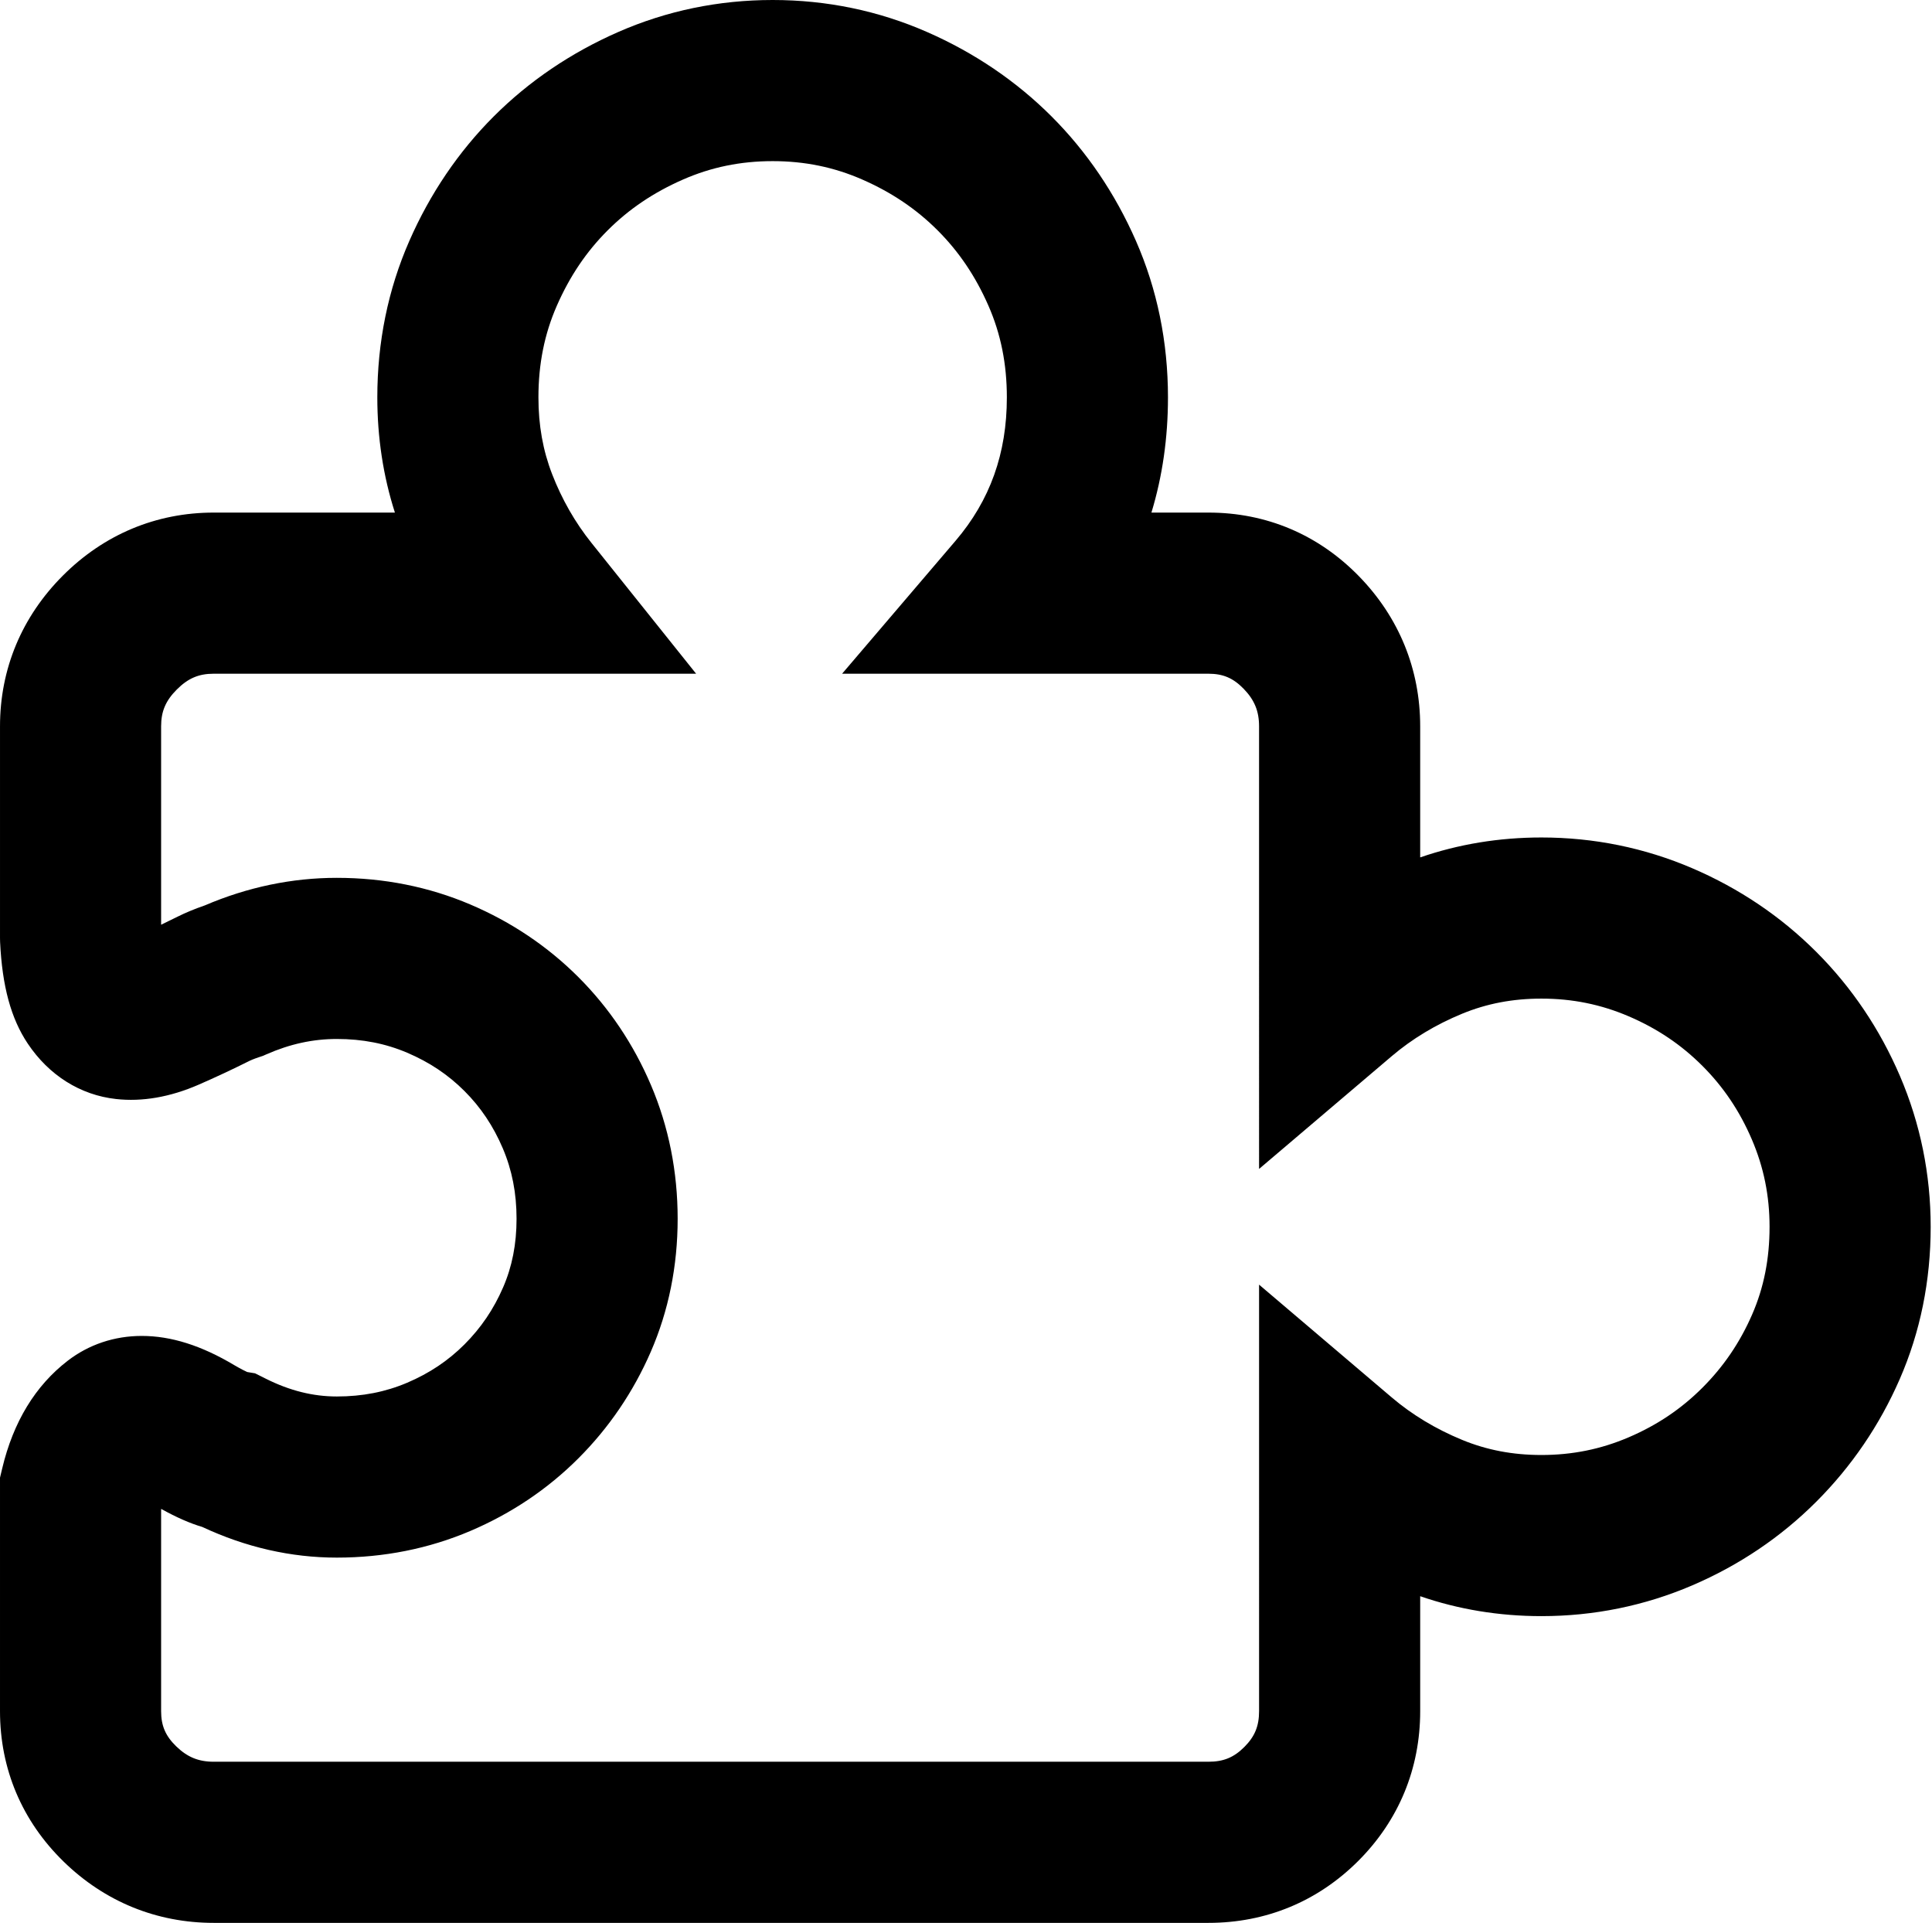 <?xml version="1.0" standalone="no"?><!DOCTYPE svg PUBLIC "-//W3C//DTD SVG 1.1//EN" "http://www.w3.org/Graphics/SVG/1.1/DTD/svg11.dtd"><svg t="1572244992887" class="icon" viewBox="0 0 1029 1024" version="1.1" xmlns="http://www.w3.org/2000/svg" p-id="2401" xmlns:xlink="http://www.w3.org/1999/xlink" width="200.977" height="200"><defs><style type="text/css"></style></defs><path d="M643.645 1023.995 113.833 1023.995c-30.396 0-58.031-11.272-79.915-32.598C11.728 969.774-2.3e-05 942.054-2.3e-05 911.233l0-124.323 1.167-4.899c5.901-24.792 17.65-44.099 34.924-57.387 11.228-8.634 24.849-13.195 39.399-13.195 15.645 0 31.811 5.113 49.416 15.632 3.524 2.049 5.668 3.097 6.739 3.582l4.204 0.701 5.772 2.886c12.707 6.354 25.062 9.442 37.769 9.442 13.634 0 25.891-2.396 37.476-7.323 11.84-5.038 21.822-11.714 30.516-20.409 8.781-8.782 15.501-18.69 20.545-30.295 4.838-11.129 7.191-23.107 7.191-36.627 0-13.639-2.396-25.895-7.321-37.47-5.04-11.845-11.716-21.827-20.412-30.523-8.697-8.697-18.68-15.374-30.523-20.413-11.576-4.928-23.832-7.322-37.471-7.322-12.731 0-25.007 2.679-37.528 8.189l-1.82 0.801-1.887 0.628c-3.395 1.132-4.864 1.839-5.123 1.969-9.249 4.624-18.446 8.928-27.346 12.797-15.133 6.581-29.981 9.139-43.888 7.592-19.025-2.107-35.75-12.615-47.065-29.582-8.902-13.351-13.566-30.51-14.684-54.005l-0.049-2.039 0-112.84c0-30.609 11.593-58.379 33.522-80.31 21.936-21.932 49.705-33.521 80.311-33.521l96.492 0c-6.217-19.393-9.364-39.975-9.364-61.339 0-29.5 5.735-57.535 17.048-83.325 11.066-25.231 26.192-47.538 44.954-66.302 18.767-18.765 41.073-33.89 66.302-44.955 25.786-11.311 53.46-17.047 82.25-17.047 28.789 0 56.462 5.735 82.252 17.047 25.231 11.066 47.539 26.193 66.302 44.955 18.764 18.764 33.889 41.072 44.953 66.306 11.311 25.783 17.048 53.819 17.048 83.321 0 21.575-2.948 42.052-8.81 61.339l30.384 0c30.821 0 58.541 11.727 80.162 33.916 21.326 21.89 32.596 49.523 32.596 79.915l0 69.794c20.425-7.044 42.092-10.608 64.563-10.608 27.952 0 54.972 5.506 80.307 16.365 25.004 10.716 47.242 25.709 66.094 44.562 18.854 18.851 33.848 41.09 44.565 66.095 10.858 25.339 16.364 52.356 16.364 80.304 0 28.764-5.544 56.051-16.477 81.105-10.715 24.554-25.673 46.524-44.457 65.304-18.846 18.848-41.083 33.841-66.088 44.56-25.345 10.86-52.363 16.365-80.309 16.365-22.474 0-44.14-3.564-64.561-10.608l0 61.196c0 30.602-11.403 58.184-32.976 79.767C701.844 1012.587 674.257 1023.995 643.645 1023.995zM85.81 803.534l0 107.7c0 7.754 2.317 13.174 7.995 18.708 5.93 5.778 11.92 8.244 20.028 8.244l529.812 0c7.986 0 13.519-2.275 19.096-7.853 5.575-5.578 7.852-11.112 7.852-19.099L670.593 684.116l70.693 60.093c10.826 9.203 23.426 16.797 37.449 22.574 13.159 5.417 26.972 8.052 42.229 8.052 16.491 0 31.703-3.084 46.507-9.427 15.132-6.488 27.962-15.113 39.217-26.368 11.326-11.324 19.987-24.062 26.483-38.945 6.267-14.362 9.313-29.665 9.313-46.784 0-16.491-3.084-31.702-9.427-46.502-6.487-15.135-15.112-27.965-26.367-39.219-11.258-11.257-24.087-19.882-39.223-26.369-14.799-6.342-30.011-9.426-46.504-9.426-15.258 0-29.073 2.635-42.238 8.055-14.015 5.771-26.615 13.366-37.445 22.571l-70.69 60.079L670.59 386.798c0-8.109-2.466-14.099-8.246-20.032-5.529-5.675-10.948-7.99-18.702-7.99L448.509 358.777l60.409-70.763c18.397-21.551 27.341-46.537 27.341-76.386 0-17.811-3.213-33.791-9.821-48.856-6.858-15.639-15.703-28.753-27.047-40.094-11.343-11.343-24.457-20.192-40.092-27.05-15.066-6.608-30.697-9.819-47.784-9.819s-32.717 3.212-47.781 9.819c-15.634 6.857-28.748 15.704-40.094 27.05-11.342 11.342-20.19 24.455-27.047 40.09-6.609 15.068-9.821 31.05-9.821 48.859 0 14.848 2.39 28.228 7.306 40.905 5.195 13.399 12.228 25.689 20.905 36.536l55.77 69.708L113.833 358.776c-7.986 0-13.677 2.431-19.637 8.391-5.957 5.956-8.387 11.644-8.387 19.631l0 105.645c2.927-1.393 5.876-2.833 8.835-4.313 4.231-2.117 8.981-4.082 14.468-5.981 22.751-9.734 46.382-14.668 70.274-14.668 25.065 0 48.978 4.77 71.075 14.176 21.833 9.291 41.212 22.309 57.595 38.692 16.383 16.382 29.401 35.761 38.694 57.6 9.403 22.097 14.173 46.01 14.173 71.07 0 25.174-4.814 49.008-14.307 70.84-9.285 21.358-22.259 40.454-38.56 56.756-16.378 16.381-35.759 29.4-57.601 38.694-22.107 9.405-46.018 14.173-71.069 14.173-24.392 0-48.47-5.49-71.65-16.327C101.166 811.214 94.074 808.098 85.81 803.534z" p-id="2402"></path></svg>
